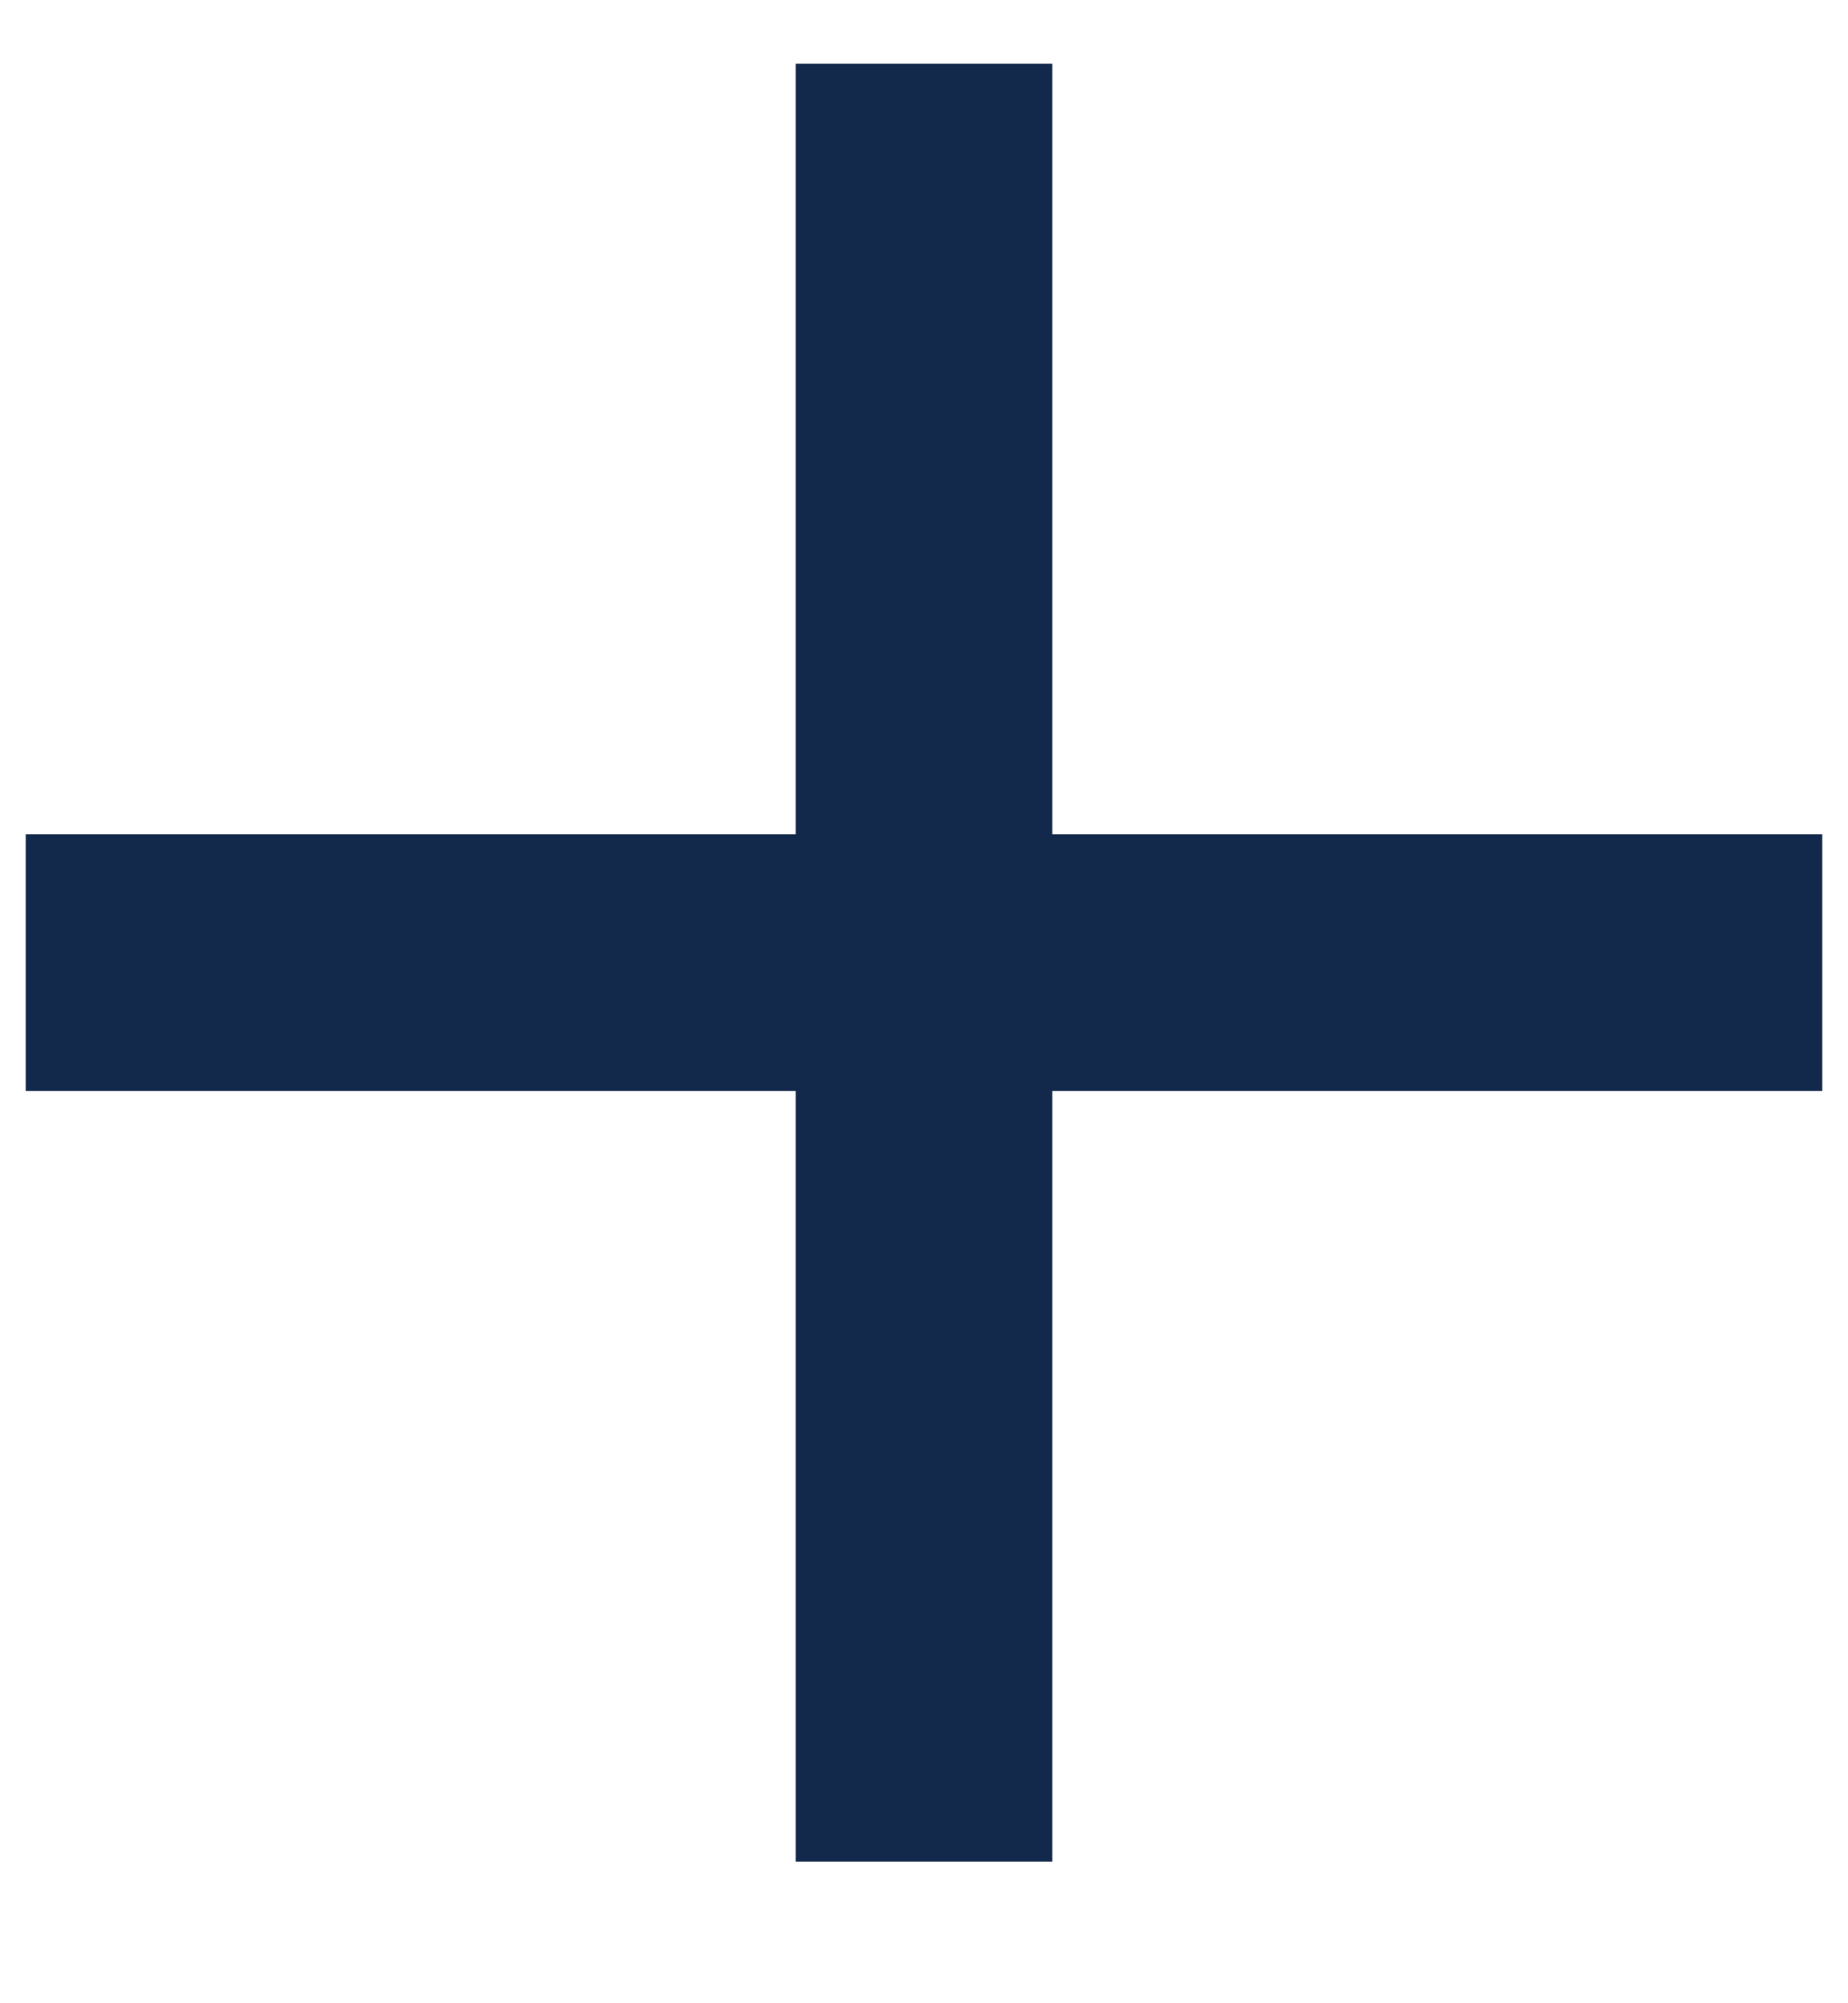 <svg width="12" height="13" viewBox="0 0 12 13" fill="none" xmlns="http://www.w3.org/2000/svg">
<path d="M11.833 7.08H6.833V12.081H5.167V7.08H0.167V5.414H5.167V0.414H6.833V5.414H11.833V7.08Z" fill="#13294B"/>
</svg>
